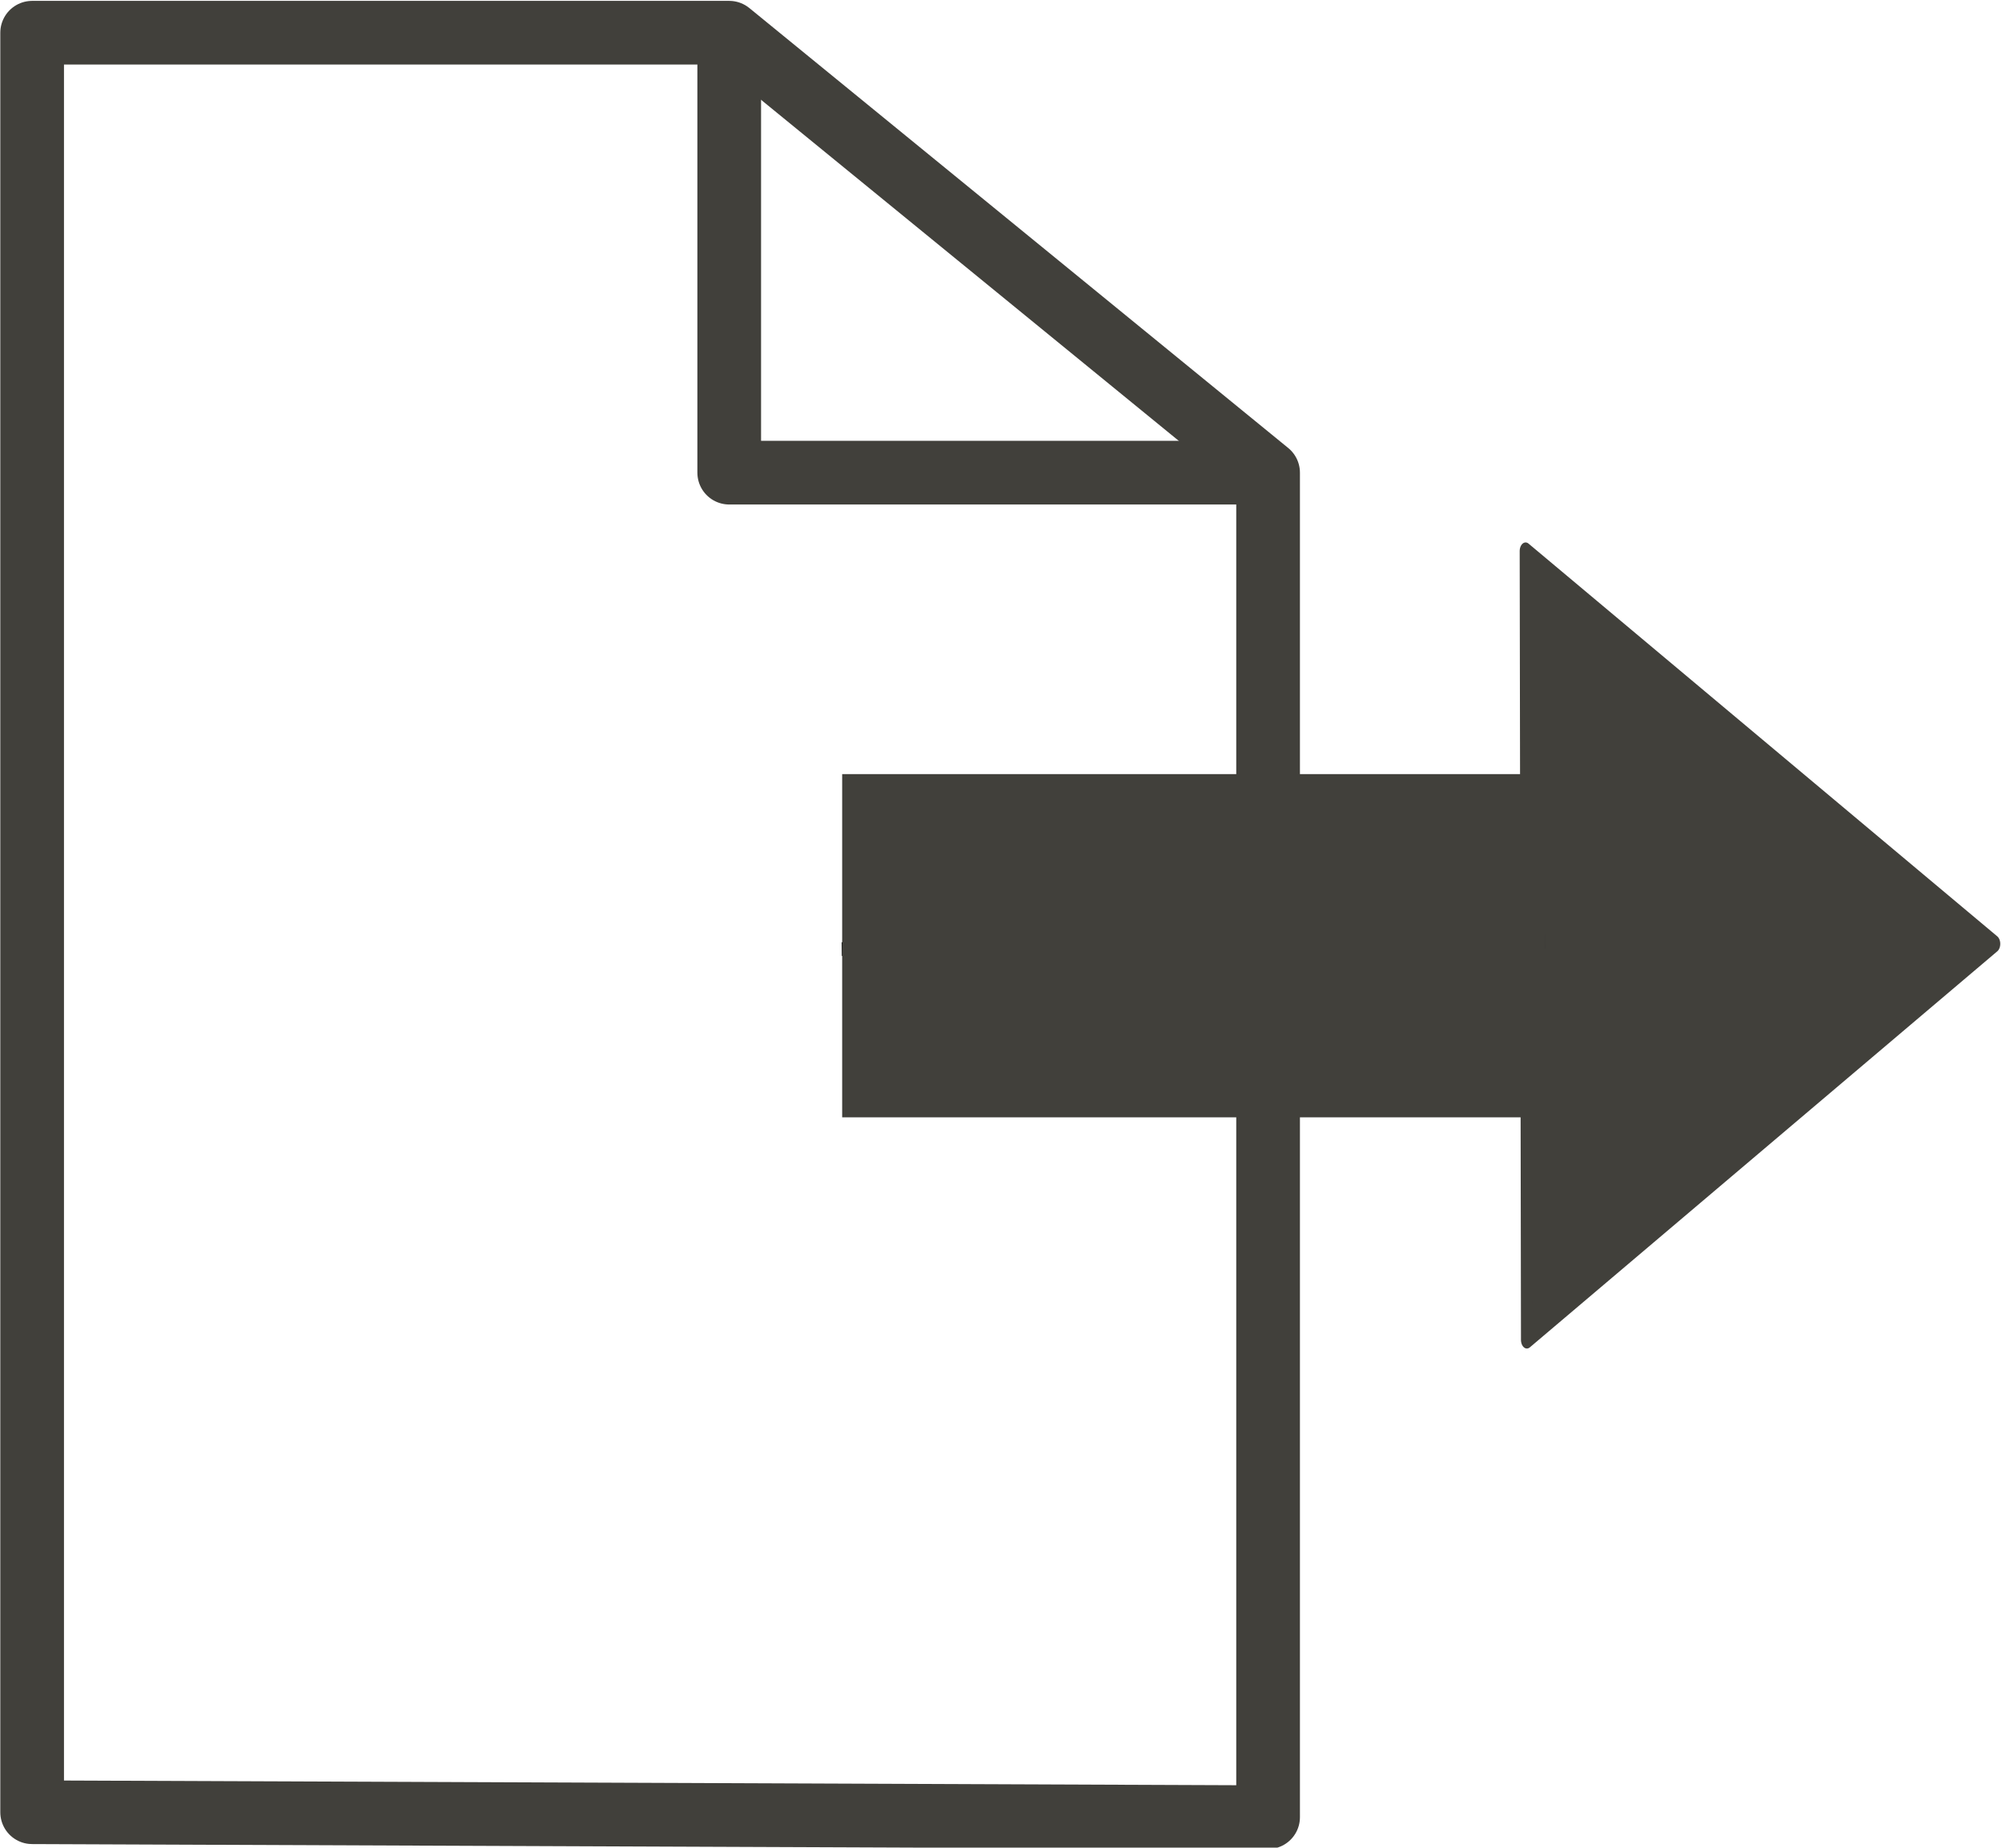 <?xml version="1.0" encoding="UTF-8" standalone="no"?>
<!-- Created with Inkscape (http://www.inkscape.org/) -->

<svg
   xmlns:osb="http://www.openswatchbook.org/uri/2009/osb"
   xmlns:dc="http://purl.org/dc/elements/1.1/"
   xmlns:cc="http://creativecommons.org/ns#"
   xmlns:rdf="http://www.w3.org/1999/02/22-rdf-syntax-ns#"
   xmlns:svg="http://www.w3.org/2000/svg"
   xmlns="http://www.w3.org/2000/svg"
   xmlns:sodipodi="http://sodipodi.sourceforge.net/DTD/sodipodi-0.dtd"
   xmlns:inkscape="http://www.inkscape.org/namespaces/inkscape"
   width="100.056"
   height="92.354"
   id="svg2"
   version="1.1"
   inkscape:version="0.48.5 r10040"
   sodipodi:docname="export.svg">
  <defs
     id="defs4">
    <linearGradient
       id="linearGradient4509"
       osb:paint="solid">
      <stop
         style="stop-color:#df0000;stop-opacity:1;"
         offset="0"
         id="stop4511" />
    </linearGradient>
    <linearGradient
       id="linearGradient4043"
       osb:paint="solid">
      <stop
         style="stop-color:#000000;stop-opacity:1;"
         offset="0"
         id="stop4045" />
    </linearGradient>
    <inkscape:path-effect
       effect="skeletal"
       id="path-effect4062"
       is_visible="true"
       pattern="M 0,0 0,10 10,5 z"
       copytype="single_stretched"
       prop_scale="1"
       scale_y_rel="false"
       spacing="0"
       normal_offset="0"
       tang_offset="0"
       prop_units="false"
       vertical_pattern="false"
       fuse_tolerance="0" />
    <inkscape:path-effect
       id="path-effect4062-9"
       effect="skeletal"
       is_visible="true"
       pattern="M 0,0 1,0"
       copytype="single_stretched"
       prop_scale="1"
       scale_y_rel="false"
       spacing="0"
       normal_offset="0"
       tang_offset="0"
       prop_units="false"
       vertical_pattern="false"
       fuse_tolerance="0" />
    <linearGradient
       id="linearGradient4043-4">
      <stop
         offset="0"
         style="stop-color:#000000;stop-opacity:1"
         id="stop4045-8" />
    </linearGradient>
    <linearGradient
       id="linearGradient4509-4">
      <stop
         offset="0"
         style="stop-color:#df0000;stop-opacity:1"
         id="stop4511-5" />
    </linearGradient>
  </defs>
  <sodipodi:namedview
     id="base"
     pagecolor="#bebebe"
     bordercolor="#666666"
     borderopacity="1.0"
     inkscape:pageopacity="0"
     inkscape:pageshadow="2"
     inkscape:zoom="5.3814636"
     inkscape:cx="28.037757"
     inkscape:cy="53.932778"
     inkscape:document-units="px"
     inkscape:current-layer="layer1"
     showgrid="false"
     inkscape:snap-bbox="false"
     inkscape:bbox-nodes="false"
     inkscape:snap-bbox-edge-midpoints="true"
     inkscape:snap-bbox-midpoints="true"
     inkscape:snap-nodes="true"
     inkscape:snap-global="true"
     inkscape:bbox-paths="false"
     inkscape:object-nodes="true"
     inkscape:window-width="1280"
     inkscape:window-height="705"
     inkscape:window-x="0"
     inkscape:window-y="0"
     inkscape:window-maximized="1"
     inkscape:snap-to-guides="false"
     inkscape:snap-object-midpoints="true"
     fit-margin-top="0"
     fit-margin-left="0"
     fit-margin-right="0"
     fit-margin-bottom="0">
    <inkscape:grid
       type="xygrid"
       id="grid3785"
       empspacing="5"
       visible="true"
       enabled="true"
       snapvisiblegridlinesonly="true"
       originx="-497.451px"
       originy="-390.848px" />
  </sodipodi:namedview>
  <g
     inkscape:label="Layer 1"
     inkscape:groupmode="layer"
     id="layer1"
     transform="translate(-497.451,-569.16)">
    <g
       transform="translate(-48.769,514.691)"
       id="g4792"
       style="fill:none;fill-opacity:1;stroke:#41403b;stroke-opacity:1">
      <g
         id="g4794"
         transform="matrix(0.922,0,0,0.922,486.601,-112.406)"
         style="fill:none;fill-opacity:1;stroke:#41403b;stroke-opacity:1">
        <path
           sodipodi:nodetypes="cccccc"
           inkscape:connector-curvature="0"
           id="path4796"
           d="m 133.401,206.617 0,72.891 -66.996,-0.268 0,-96.474 37.786,0 z"
           style="fill:none;fill-opacity:1;stroke:#41403b;stroke-width:3.452;stroke-linecap:butt;stroke-linejoin:round;stroke-miterlimit:4;stroke-opacity:1" />
        <path
           sodipodi:nodetypes="ccc"
           inkscape:connector-curvature="0"
           id="path4798"
           d="m 133.401,206.617 -29.21,0 1e-5,-23.851"
           style="fill:none;fill-opacity:1;stroke:#41403b;stroke-width:3.452;stroke-linejoin:round;stroke-miterlimit:4;stroke-opacity:1" />
      </g>
    </g>
    <g
       style="stroke:#000000;stroke-width:1;stroke-linejoin:round;stroke-miterlimit:4;stroke-opacity:1;stroke-dasharray:none"
       transform="matrix(0.745,0,0,0.682,362.998,547.037)"
       id="g4159">
      <path
         sodipodi:type="star"
         style="fill:#41403b;fill-opacity:1;stroke:#41403b;stroke-width:0.822;stroke-linejoin:round;stroke-miterlimit:4;stroke-opacity:1;stroke-dasharray:none"
         id="path4161"
         sodipodi:sides="3"
         sodipodi:cx="288.6694"
         sodipodi:cy="112.36218"
         sodipodi:r1="21.717381"
         sodipodi:r2="9.0599127"
         sodipodi:arg1="-0.0023981307"
         sodipodi:arg2="1.0447994"
         inkscape:flatsided="true"
         inkscape:rounded="0"
         inkscape:randomized="0"
         d="m 310.387,112.31 -32.531,18.886 -0.09,-37.615 z"
         inkscape:transform-center-x="-3.6229177"
         inkscape:transform-center-y="0.17854017"
         transform="matrix(0.964,0,0,1.537,15.051,-71.007)" />
      <path
         style="fill:none;stroke:#000000;stroke-width:1;stroke-linecap:butt;stroke-linejoin:round;stroke-miterlimit:4;stroke-opacity:1;stroke-dasharray:none"
         d="m 236.944,101.999 47.174,-0.549"
         id="path4163"
         inkscape:connector-curvature="0" />
    </g>
    <path
       style="fill:none;stroke:#41403b;stroke-width:17.156;stroke-linecap:butt;stroke-linejoin:round;stroke-miterlimit:0;stroke-opacity:1;stroke-dasharray:none"
       d="m 539.541,616.431 35.149,0"
       id="path4165"
       inkscape:connector-curvature="0"
       sodipodi:nodetypes="cc" />
  </g>
</svg>
